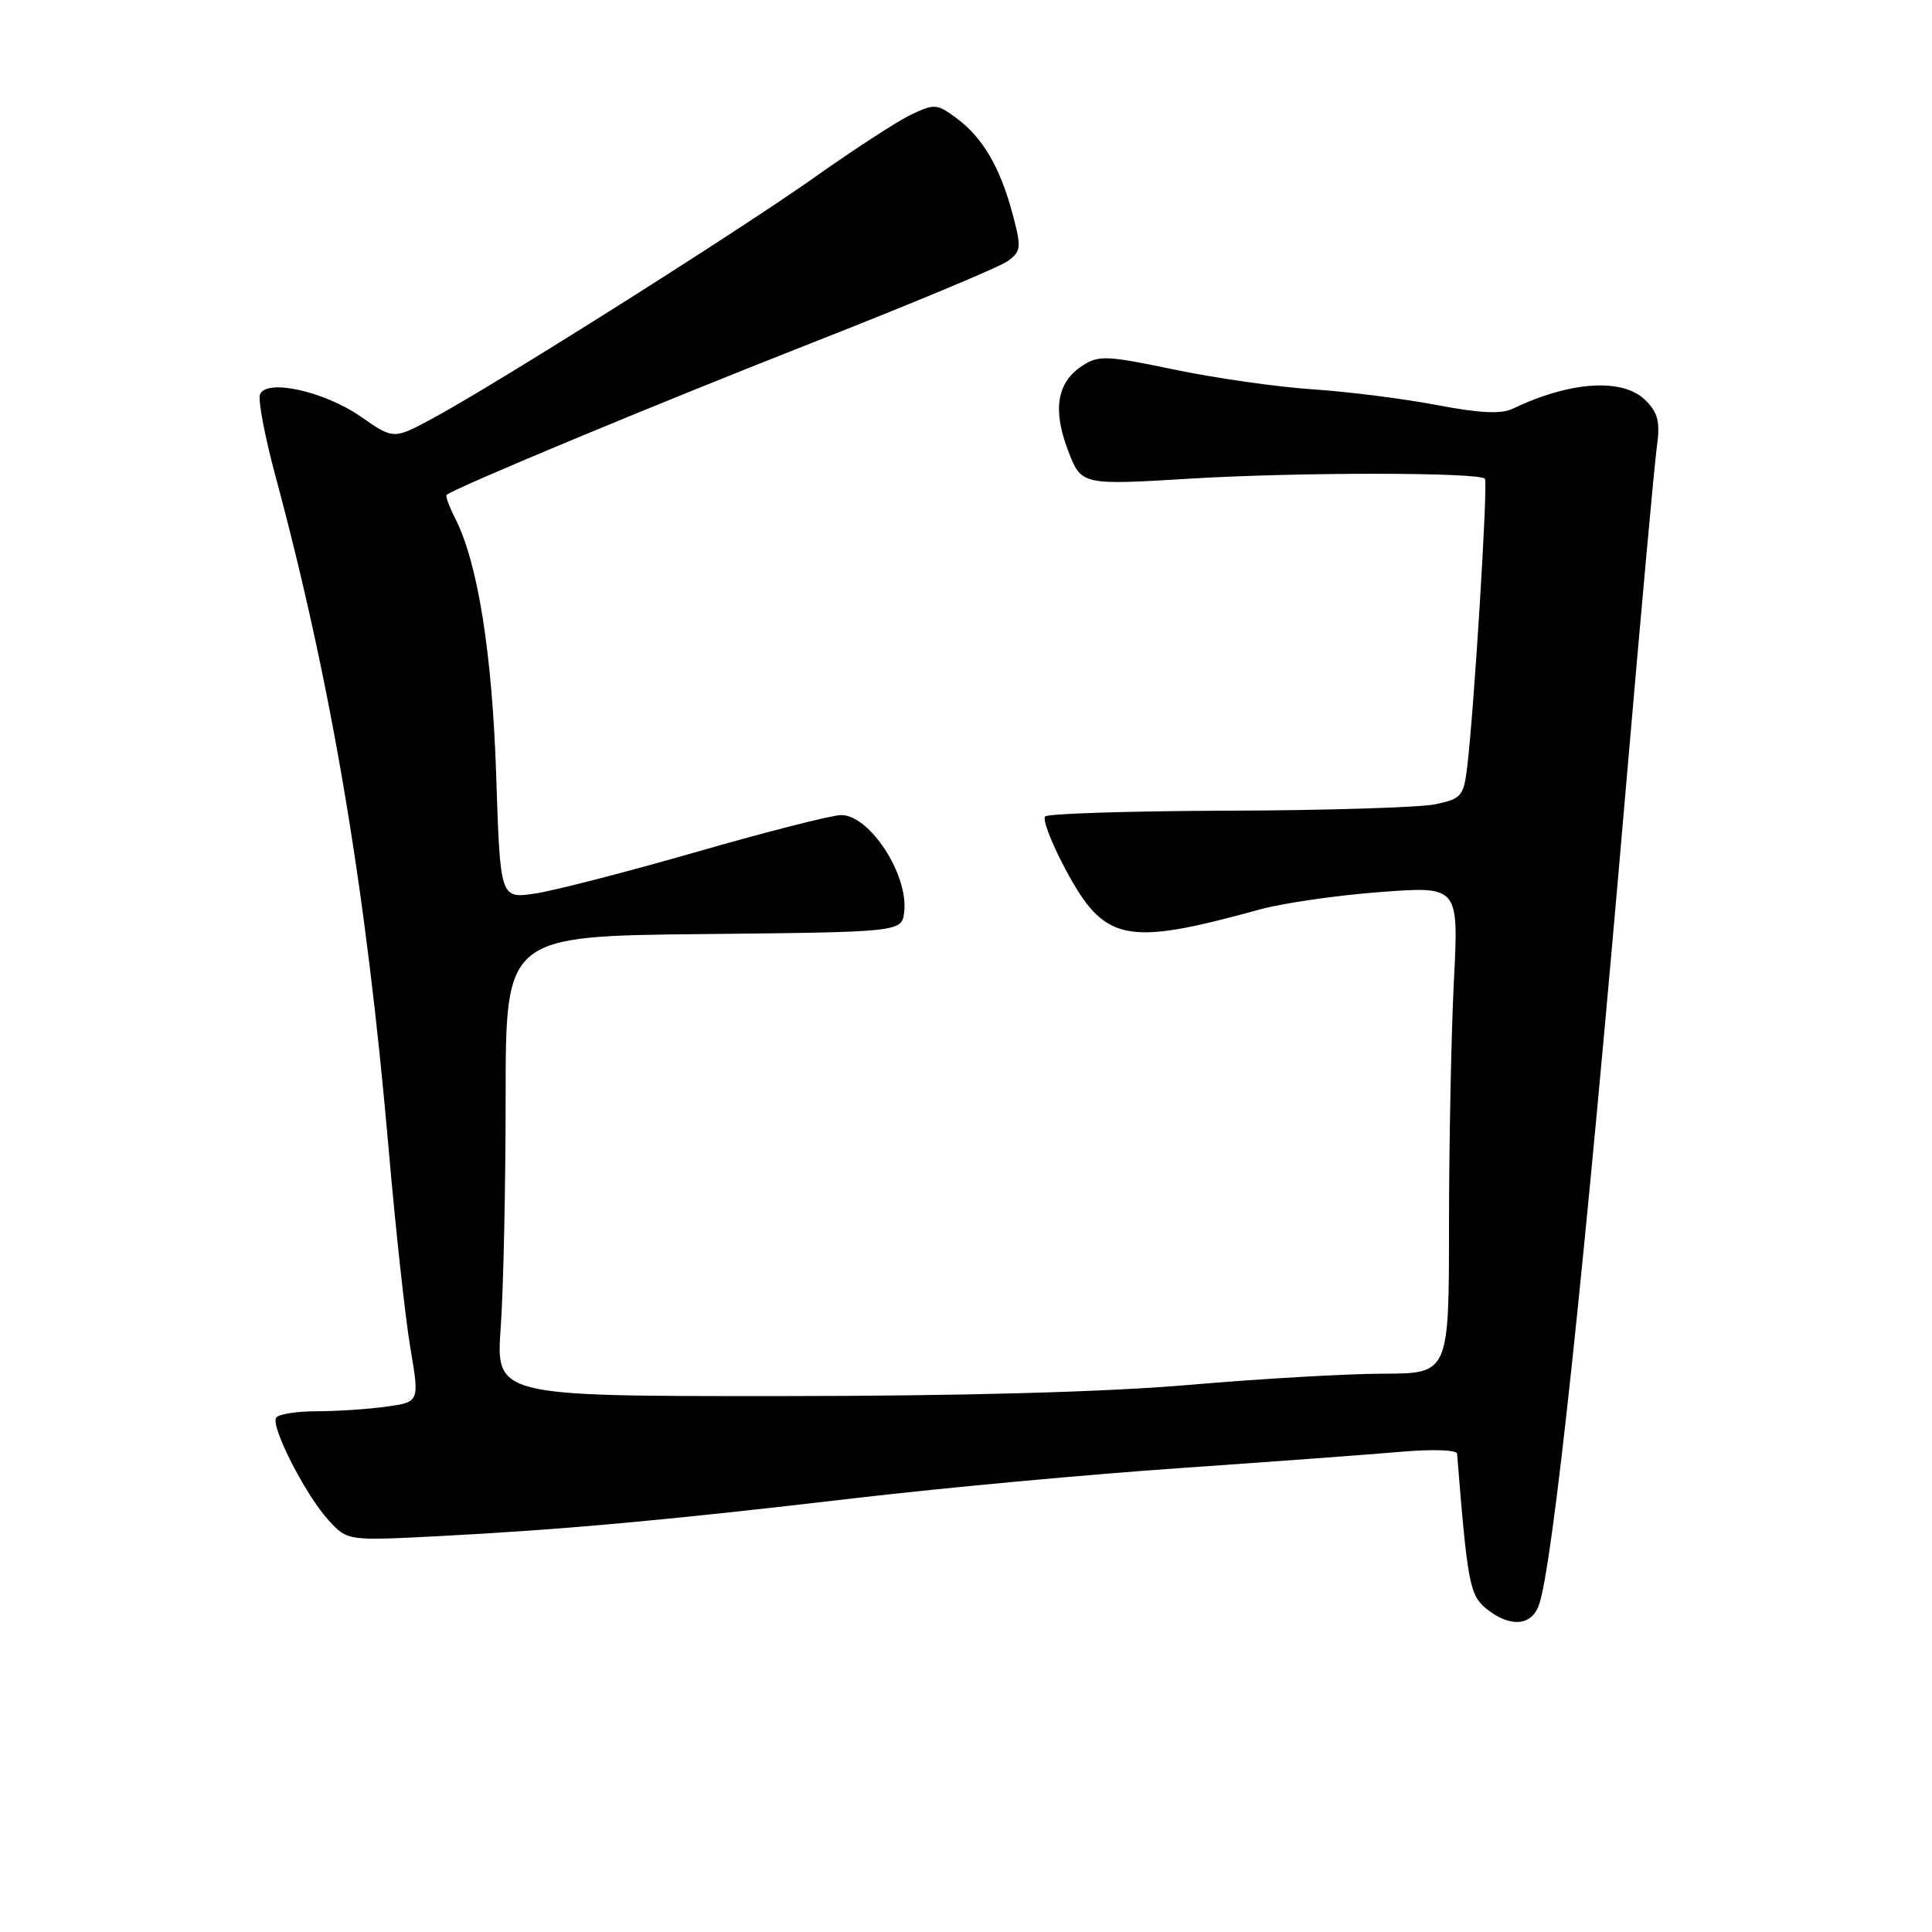 <?xml version="1.0" encoding="UTF-8" standalone="no"?>
<!DOCTYPE svg PUBLIC "-//W3C//DTD SVG 1.1//EN" "http://www.w3.org/Graphics/SVG/1.1/DTD/svg11.dtd" >
<svg xmlns="http://www.w3.org/2000/svg" xmlns:xlink="http://www.w3.org/1999/xlink" version="1.1" viewBox="0 0 256 256">
 <g >
 <path fill="currentColor"
d=" M 203.89 212.75 C 205.73 207.84 210.00 167.77 215.47 104.00 C 217.39 81.72 219.21 61.61 219.53 59.30 C 220.00 55.91 219.71 54.71 218.05 53.05 C 215.05 50.05 208.08 50.49 200.39 54.18 C 198.90 54.89 195.97 54.74 190.39 53.67 C 186.05 52.84 178.66 51.90 173.96 51.59 C 169.26 51.28 161.00 50.10 155.59 48.97 C 146.63 47.10 145.57 47.05 143.40 48.47 C 140.05 50.67 139.45 54.27 141.52 59.69 C 143.28 64.30 143.28 64.30 157.89 63.41 C 172.07 62.56 195.90 62.57 196.76 63.43 C 197.19 63.86 195.34 93.88 194.41 101.65 C 193.94 105.49 193.64 105.85 190.20 106.57 C 188.17 106.99 175.85 107.38 162.83 107.42 C 149.82 107.46 138.86 107.81 138.49 108.18 C 138.11 108.55 139.30 111.65 141.12 115.07 C 146.34 124.86 149.06 125.43 167.00 120.49 C 170.03 119.66 177.18 118.63 182.89 118.20 C 193.29 117.42 193.29 117.42 192.65 129.96 C 192.30 136.86 192.01 151.39 192.00 162.25 C 192.00 182.00 192.00 182.00 183.25 182.02 C 178.44 182.03 166.85 182.70 157.50 183.51 C 146.43 184.46 127.46 184.98 103.10 184.99 C 65.70 185.00 65.70 185.00 66.35 175.85 C 66.71 170.81 67.00 157.09 67.00 145.36 C 67.00 124.03 67.00 124.03 93.25 123.77 C 119.50 123.50 119.50 123.50 119.81 120.82 C 120.38 115.89 115.24 108.00 111.47 108.00 C 110.25 108.00 101.66 110.19 92.38 112.86 C 83.09 115.53 73.43 118.02 70.89 118.40 C 66.28 119.08 66.28 119.08 65.75 102.79 C 65.22 86.52 63.31 74.54 60.30 68.66 C 59.51 67.09 59.00 65.70 59.18 65.57 C 60.58 64.51 86.90 53.56 107.06 45.64 C 120.57 40.34 132.49 35.37 133.54 34.59 C 135.31 33.30 135.36 32.80 134.17 28.34 C 132.53 22.19 130.23 18.25 126.76 15.67 C 124.19 13.75 123.81 13.72 120.74 15.18 C 118.94 16.04 113.21 19.76 108.01 23.44 C 97.84 30.64 65.80 50.87 57.33 55.44 C 52.15 58.23 52.15 58.23 47.83 55.22 C 42.97 51.84 35.27 50.14 34.45 52.27 C 34.17 52.99 35.09 57.84 36.49 63.04 C 43.98 90.86 48.54 118.02 51.52 152.50 C 52.43 162.95 53.71 174.71 54.38 178.64 C 55.59 185.78 55.59 185.78 51.16 186.39 C 48.72 186.73 44.56 187.00 41.92 187.00 C 39.28 187.00 36.88 187.39 36.59 187.86 C 35.85 189.05 40.55 198.22 43.57 201.48 C 46.06 204.17 46.06 204.17 58.28 203.54 C 74.74 202.68 88.48 201.43 113.50 198.49 C 125.05 197.14 144.40 195.35 156.50 194.52 C 168.60 193.68 181.76 192.71 185.75 192.36 C 189.77 192.01 193.03 192.12 193.07 192.61 C 194.45 209.82 194.74 211.37 196.96 213.17 C 200.03 215.65 202.87 215.48 203.89 212.75 Z "/>
</g>
</svg>